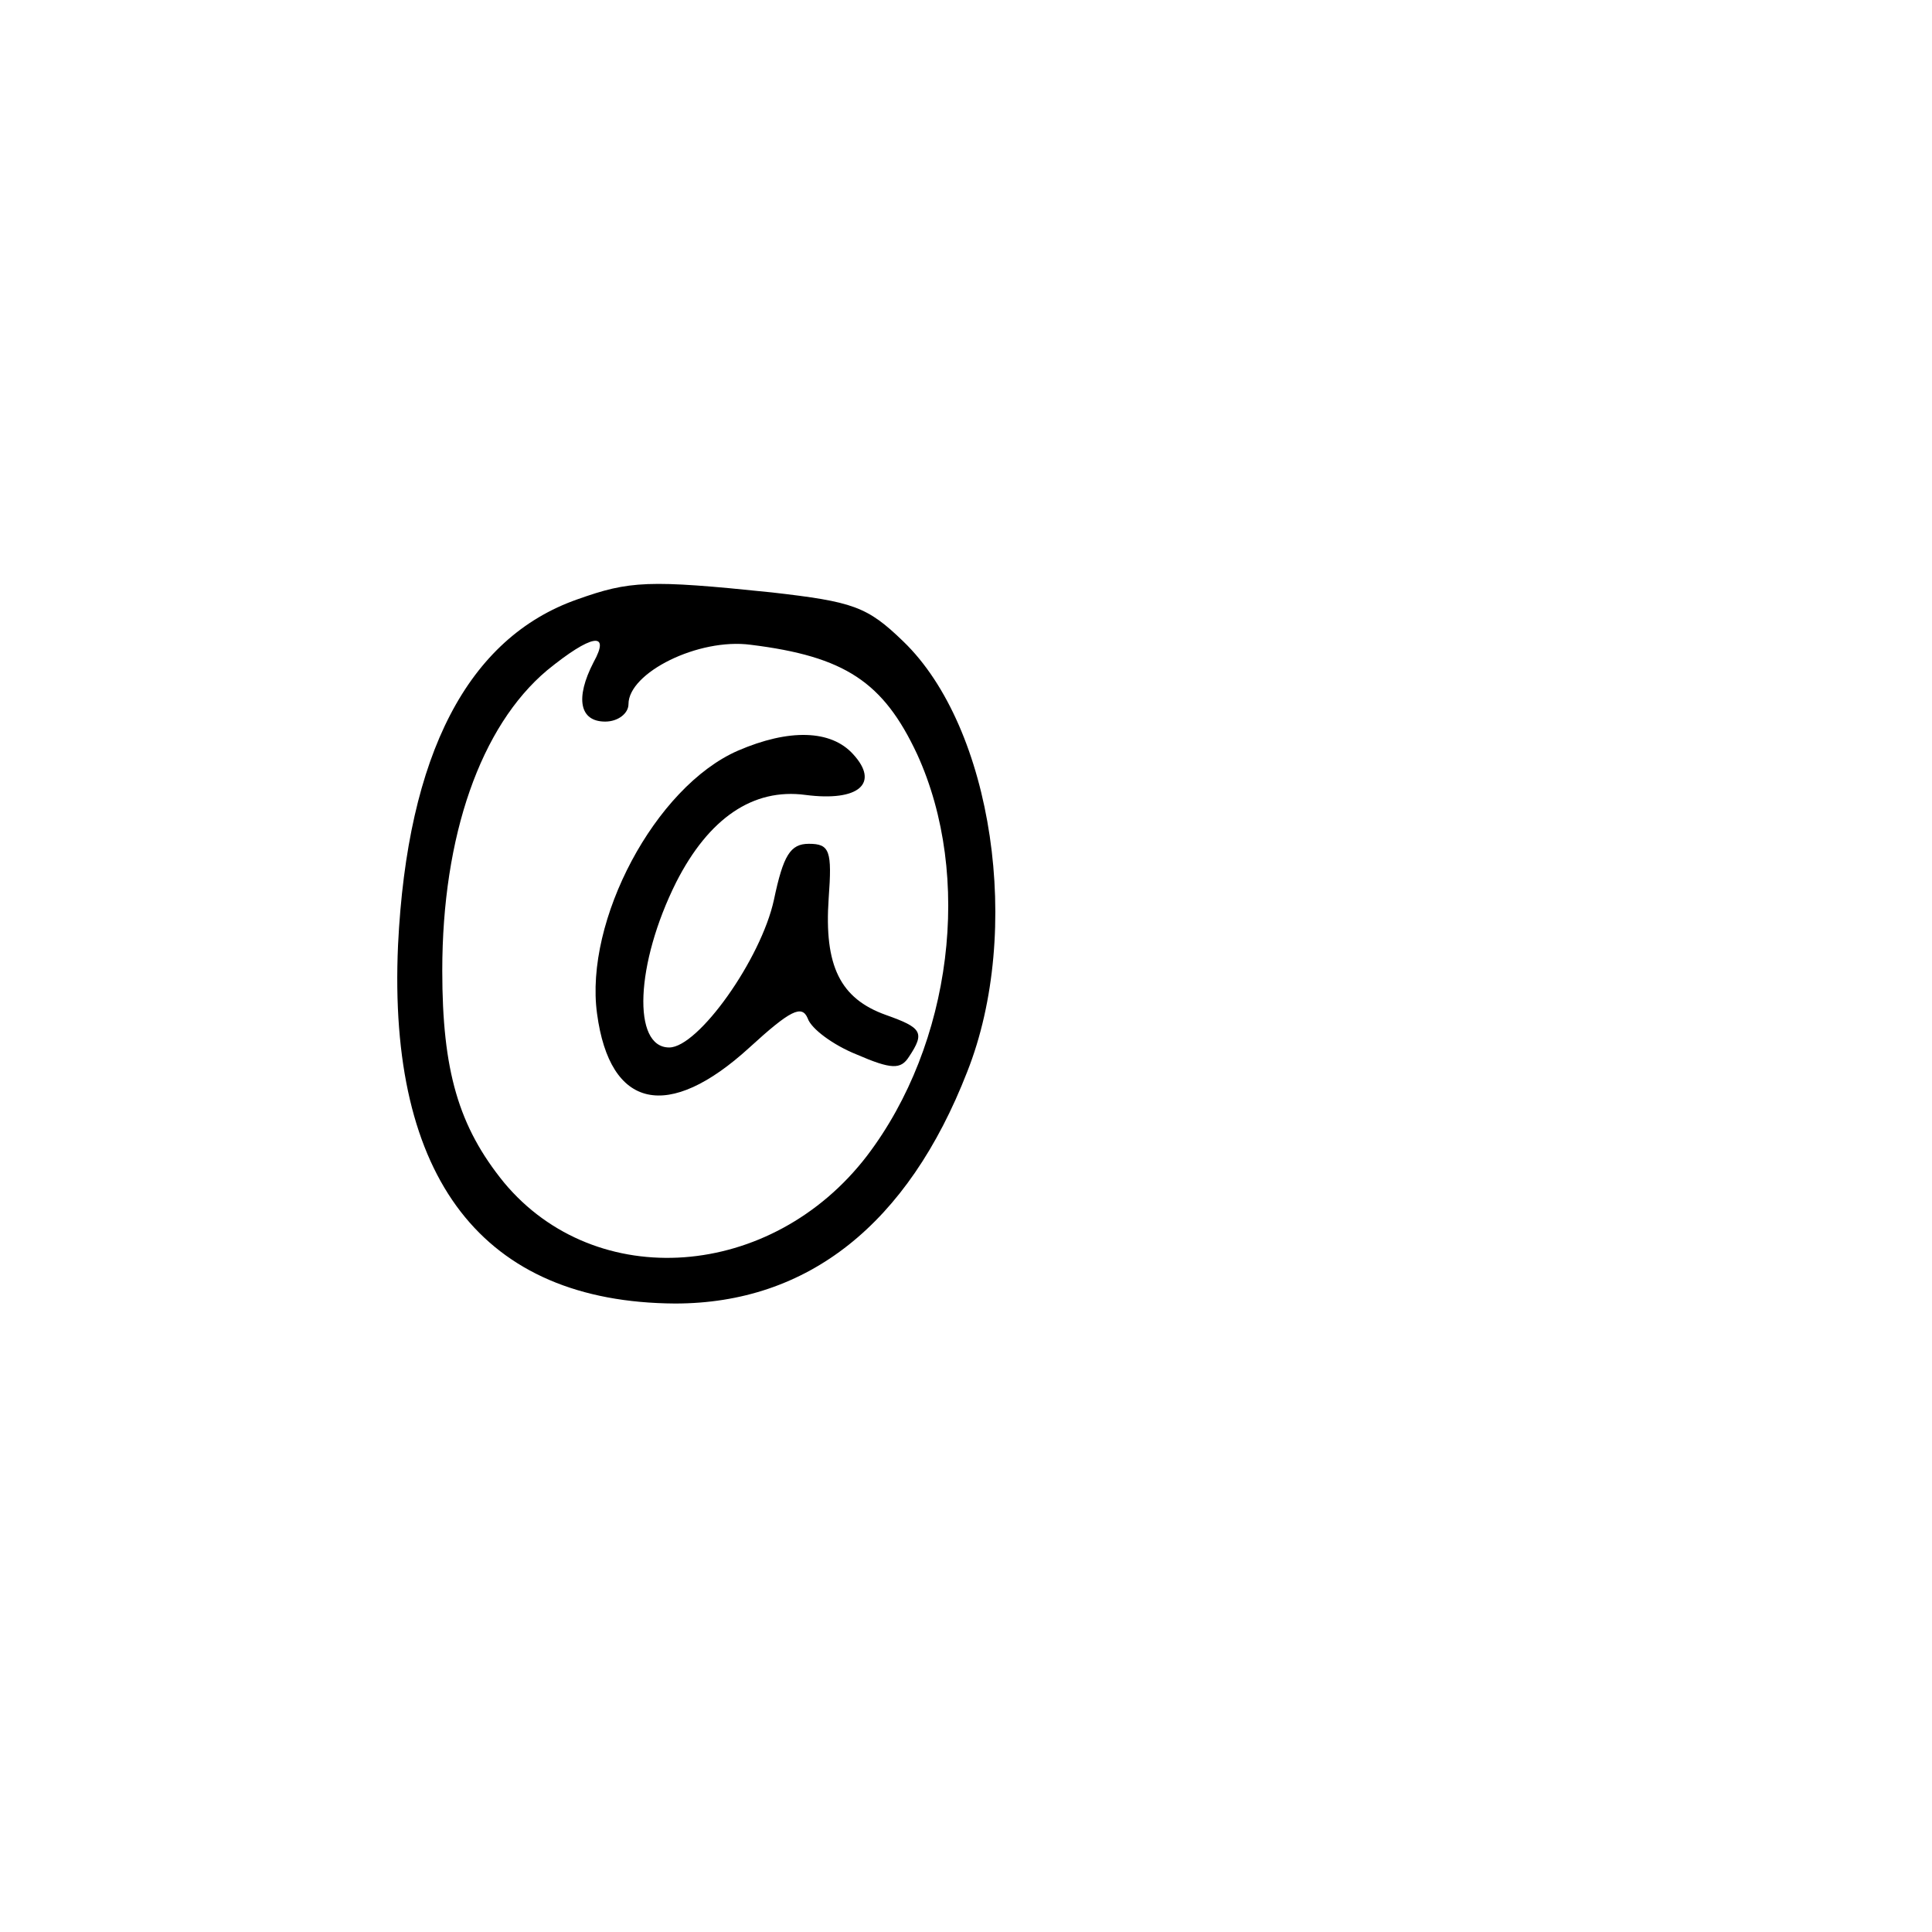 <?xml version="1.0" standalone="no"?>
<!DOCTYPE svg PUBLIC "-//W3C//DTD SVG 20010904//EN"
 "http://www.w3.org/TR/2001/REC-SVG-20010904/DTD/svg10.dtd">
<svg version="1.0" xmlns="http://www.w3.org/2000/svg"
 width="166pt" height="166pt" viewBox="0 0 166 166"
 preserveAspectRatio="xMidYMid meet">
<g transform="translate(0,166) scale(0.1,-0.1)"
fill="#000000" stroke="none">
<path d="M496 1145 c-94 -33 -146 -133 -154 -297 -9 -201 73 -307 238 -308
114 0 200 68 251 199 48 121 22 296 -55 370 -31 30 -43 34 -113 42 -106 11
-122 10 -167 -6z m14 -54 c-16 -31 -12 -51 10 -51 11 0 20 7 20 15 0 27 60 57
105 51 81 -10 114 -32 143 -94 48 -105 30 -249 -43 -345 -82 -107 -233 -118
-312 -23 -39 48 -53 96 -53 182 0 116 33 210 90 258 38 31 55 34 40 7z"/>
<path d="M634 1015 c-71 -31 -132 -146 -121 -226 11 -82 61 -93 131 -29 35 32
45 37 50 25 3 -9 22 -23 42 -31 30 -13 38 -13 45 -2 14 21 11 25 -20 36 -39
14 -53 42 -49 100 3 41 1 47 -17 47 -16 0 -22 -10 -30 -48 -11 -51 -65 -127
-90 -127 -32 0 -29 72 6 142 28 55 66 81 111 75 46 -6 64 10 41 35 -19 21 -55
22 -99 3z"/>
</g>
</svg>
